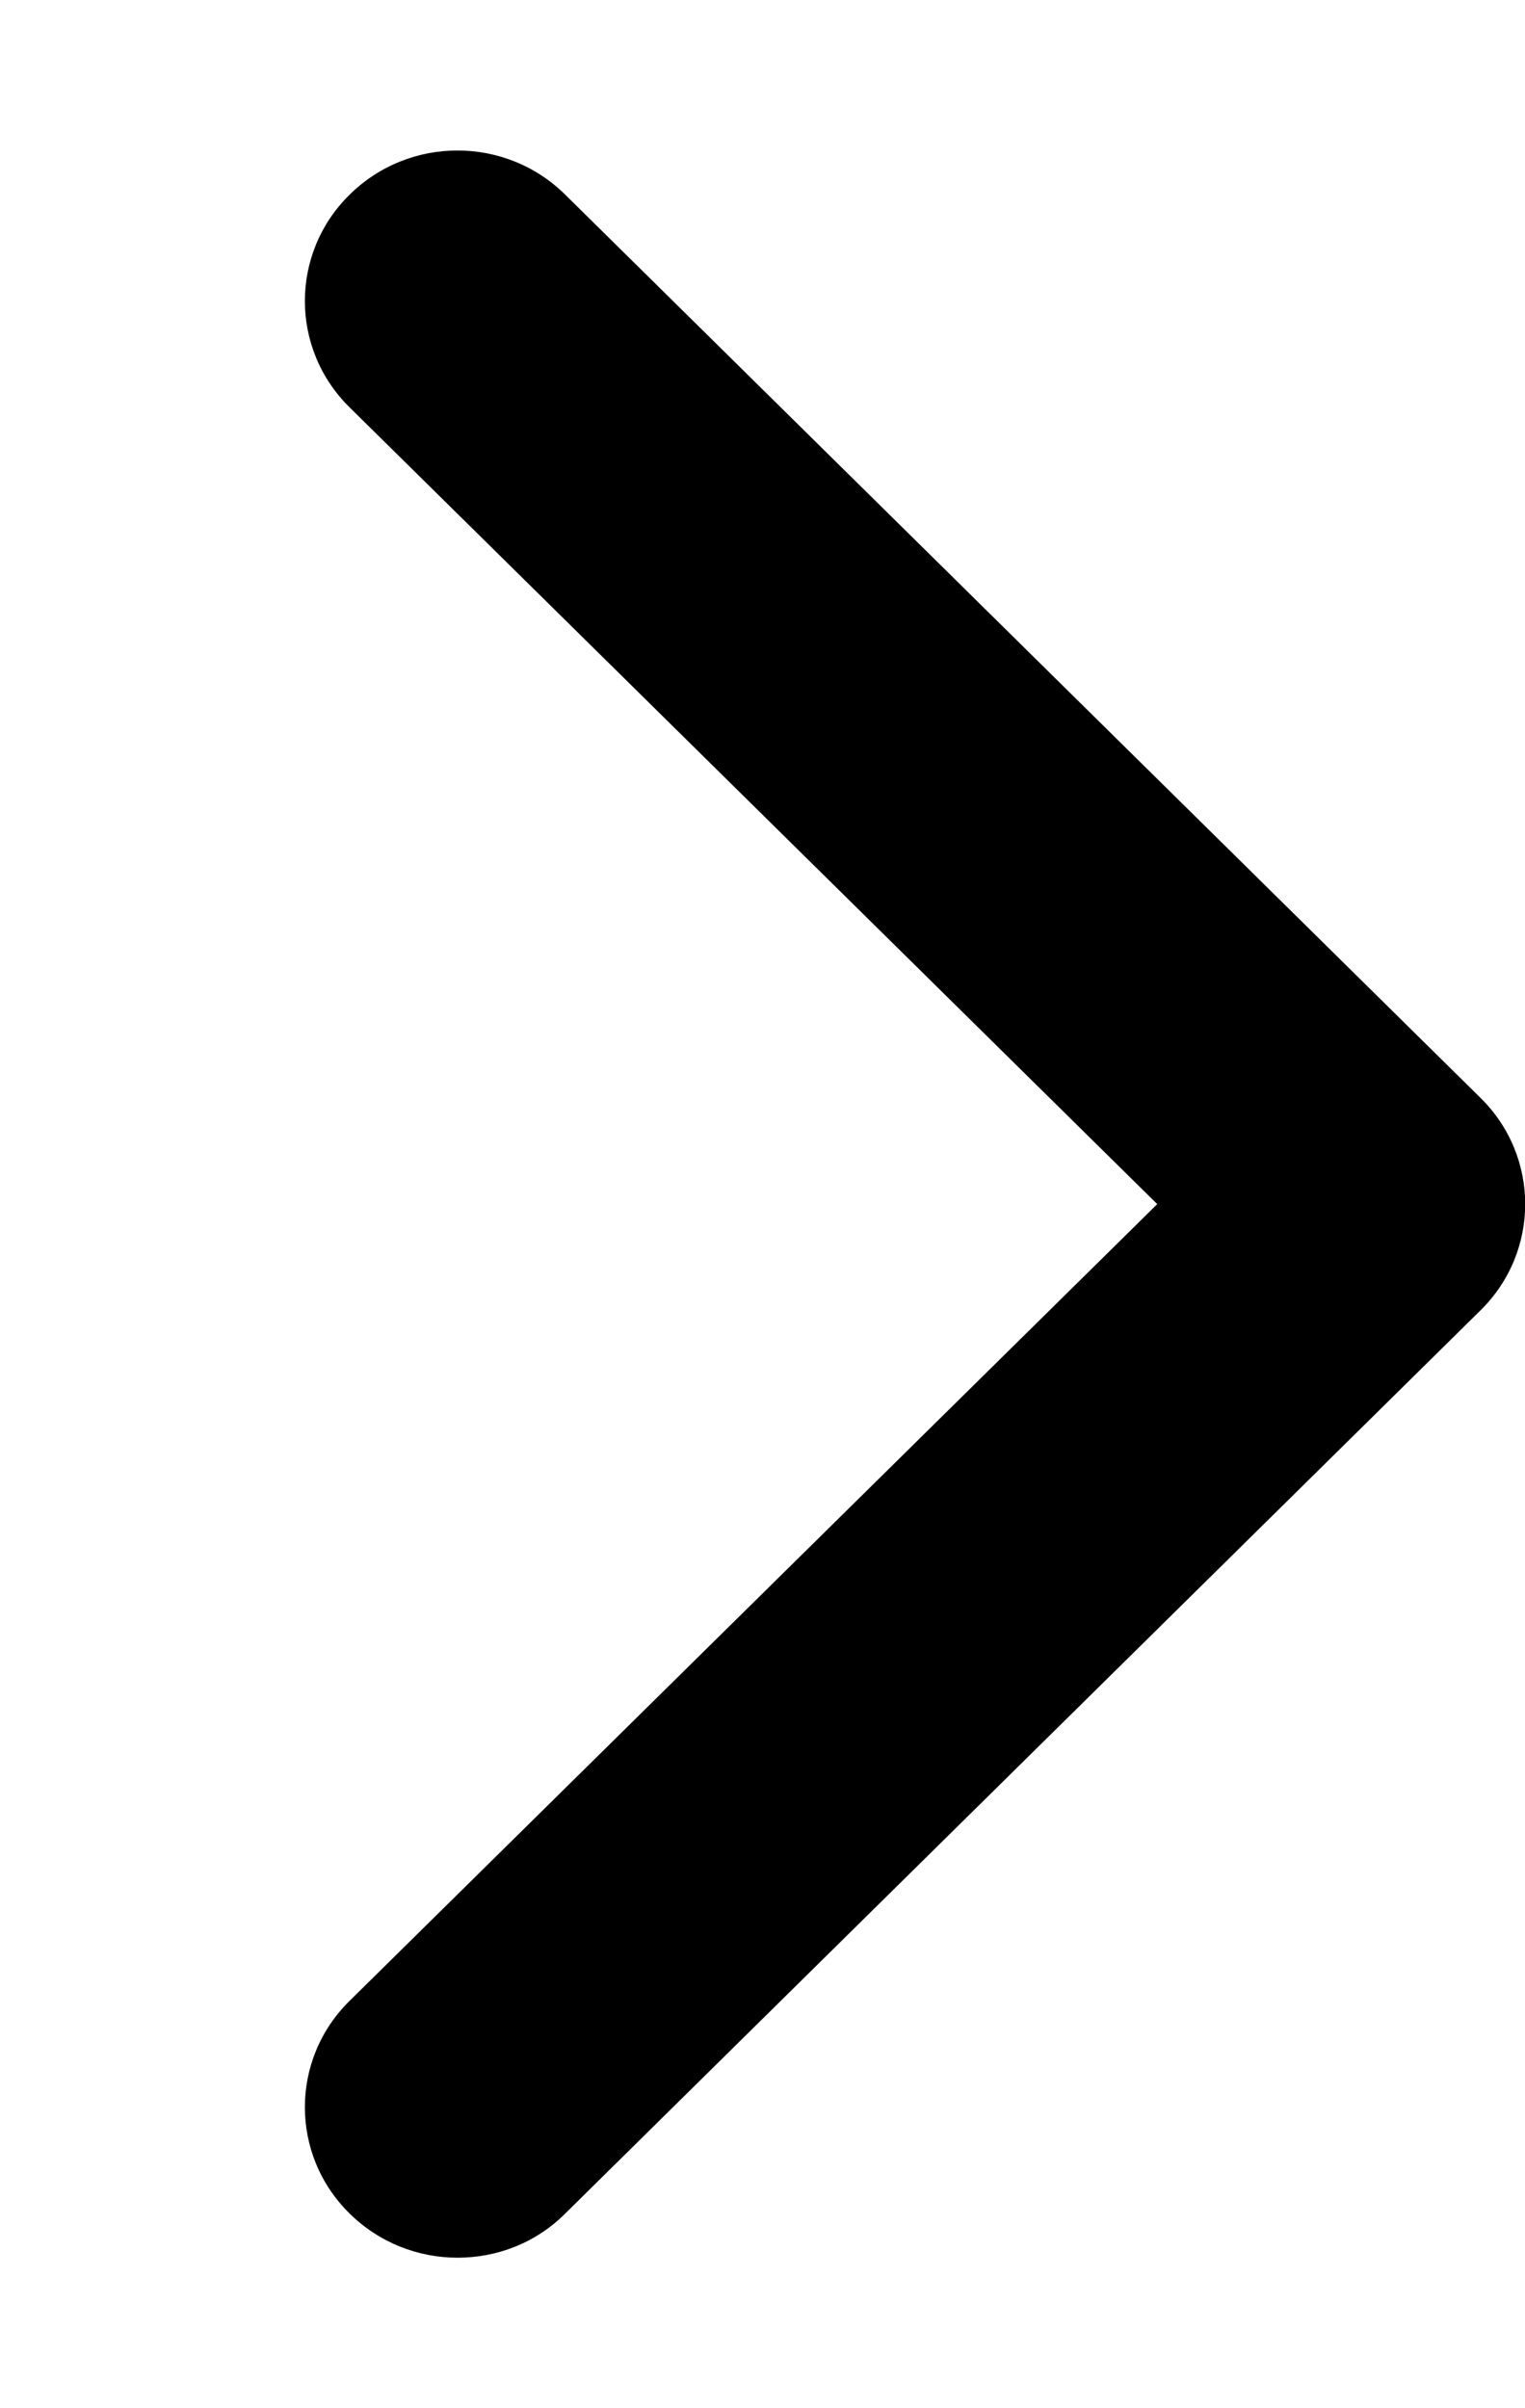 <?xml version="1.0" encoding="UTF-8"?>
<svg xmlns="http://www.w3.org/2000/svg" xmlns:xlink="http://www.w3.org/1999/xlink" width="19px" height="30px" viewBox="0 0 19 30" version="1.1">
<g id="surface1">
<path style=" stroke:none;fill-rule:nonzero;fill:rgb(0%,0%,0%);fill-opacity:1;" d="M 5.699 28.125 C 5.215 28.125 4.727 27.941 4.355 27.574 C 3.613 26.844 3.613 25.656 4.355 24.926 L 14.418 15 L 4.355 5.074 C 3.613 4.344 3.613 3.156 4.355 2.426 C 5.098 1.691 6.301 1.691 7.043 2.426 L 18.445 13.676 C 19.188 14.406 19.188 15.594 18.445 16.324 L 7.043 27.574 C 6.672 27.945 6.188 28.125 5.699 28.125 Z M 5.699 28.125 "/>
</g>
</svg>
